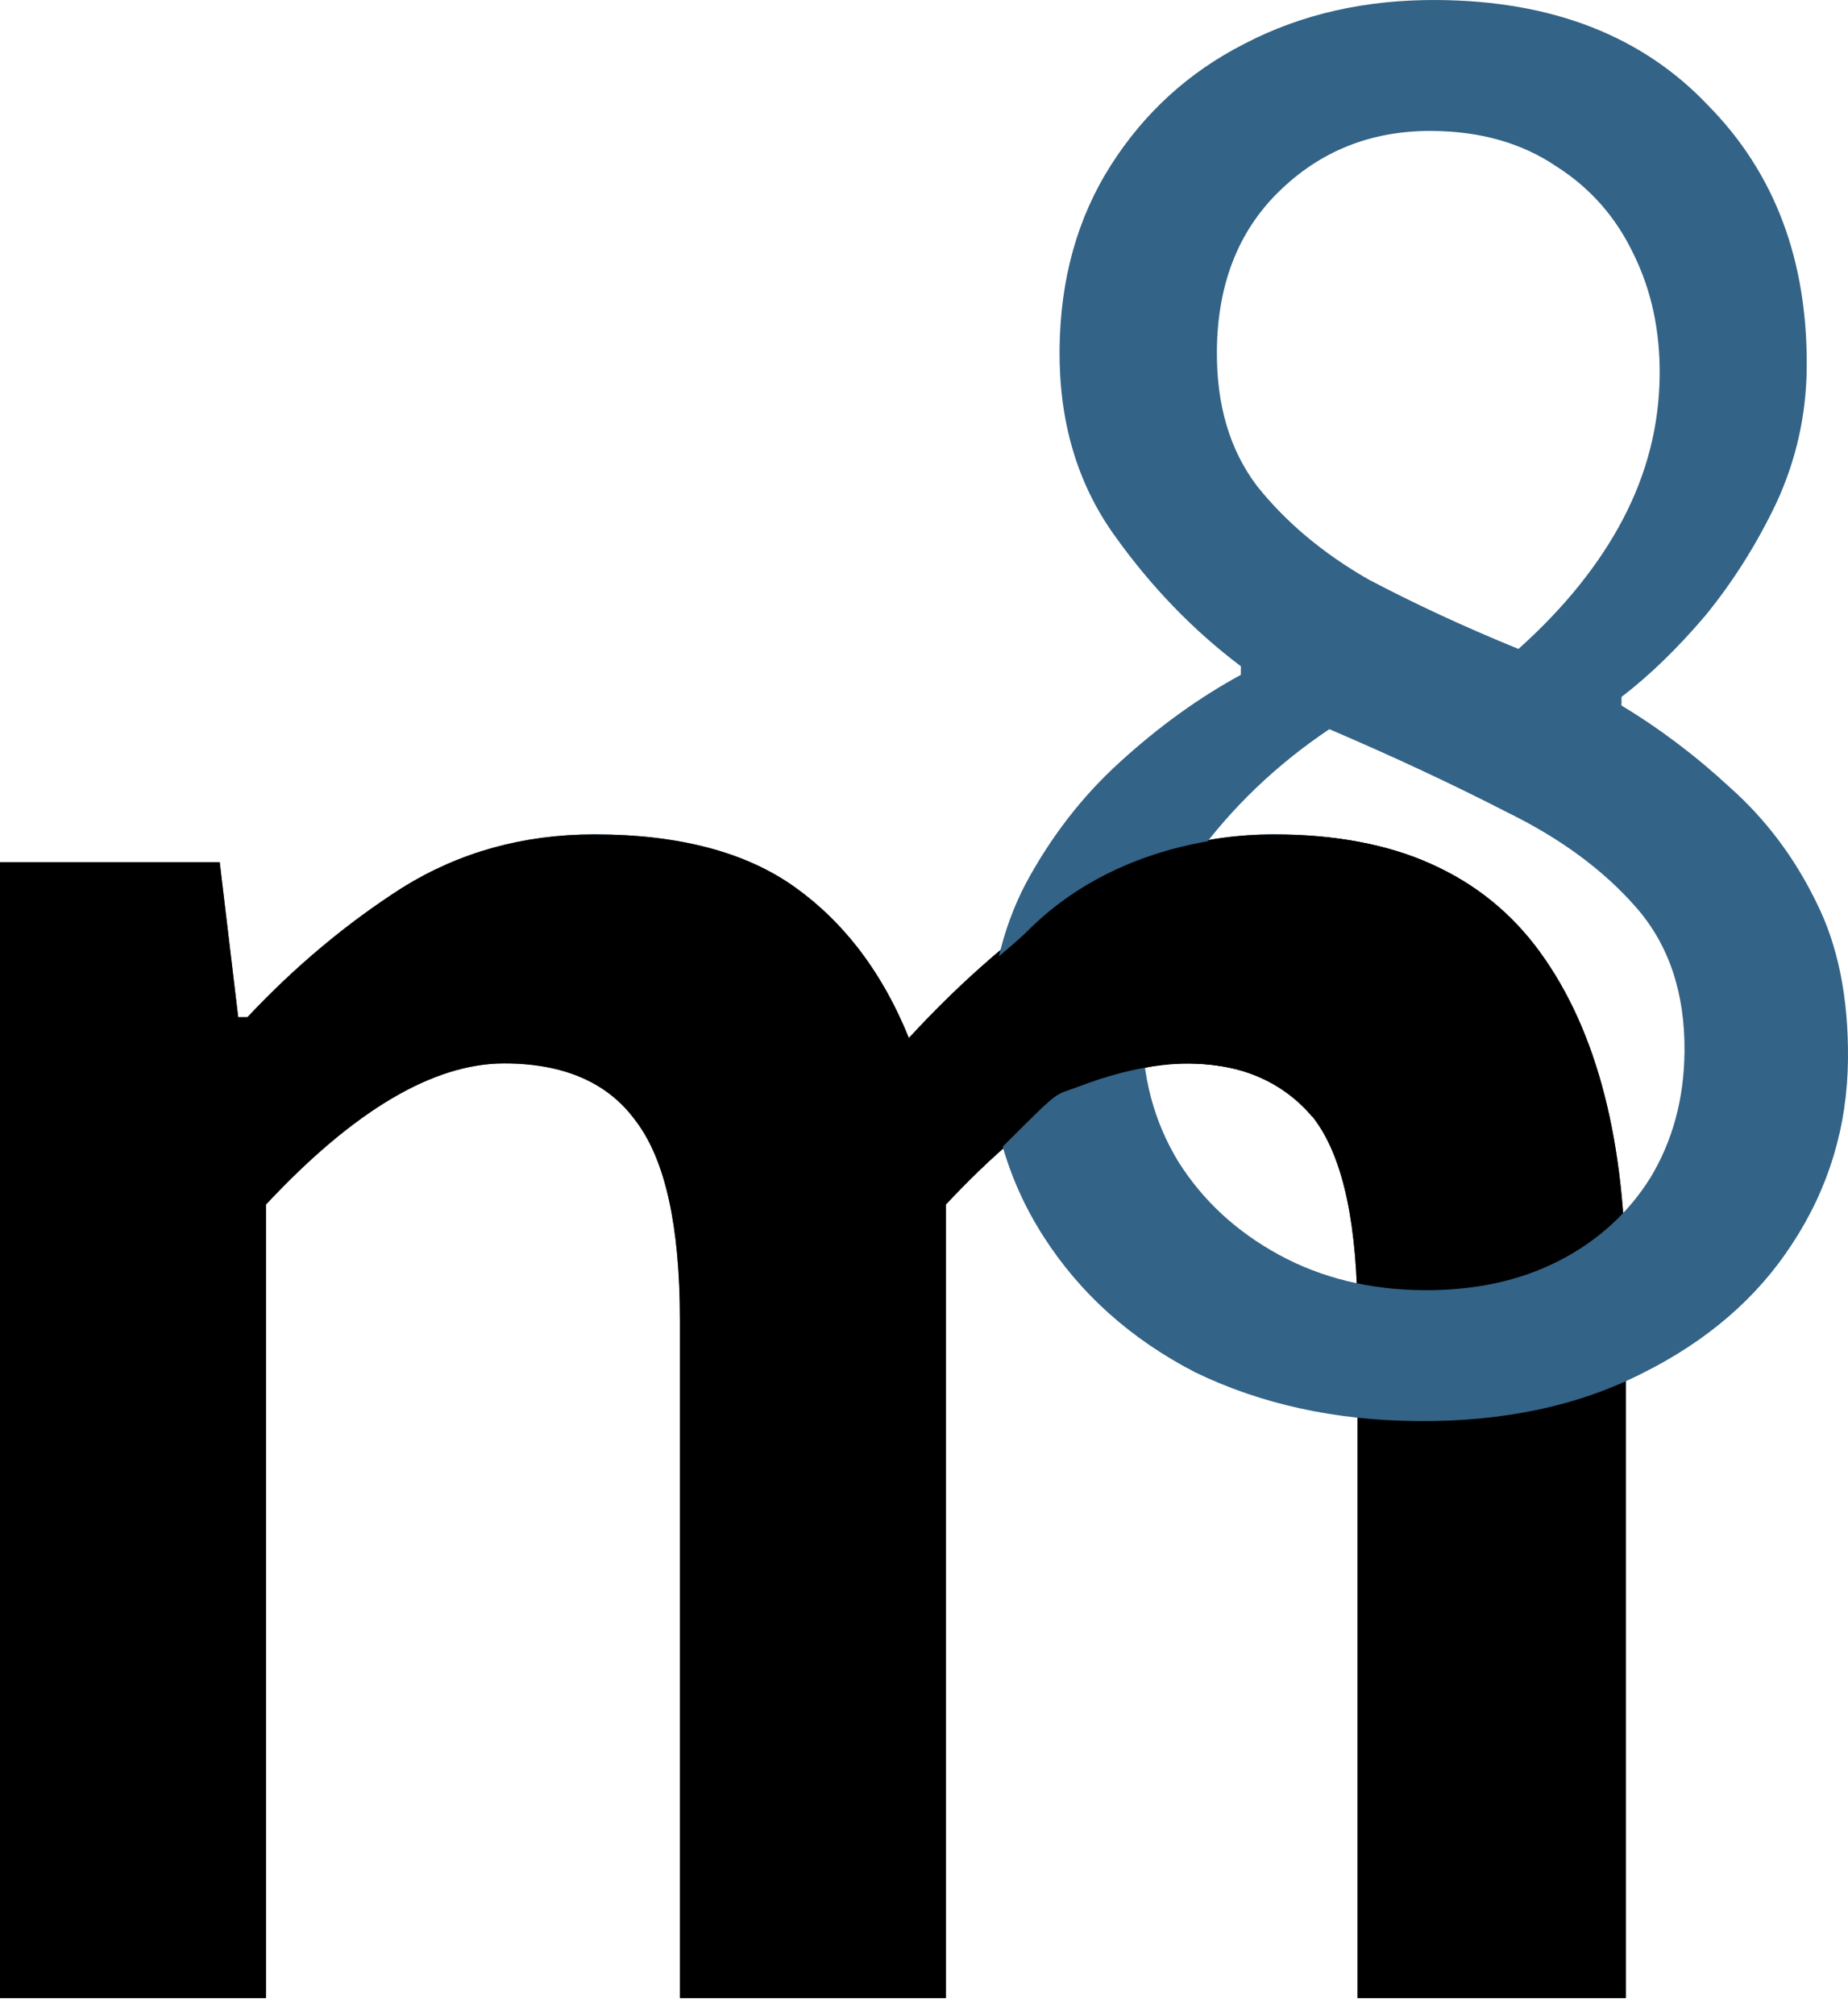 <svg width="100" height="109" viewBox="0 0 100 109" fill="none" xmlns="http://www.w3.org/2000/svg">
<path d="M0 108.084V46.638H11.889L12.89 55.023H13.39C15.977 52.27 18.772 49.934 21.775 48.015C24.862 46.096 28.324 45.136 32.162 45.136C36.751 45.136 40.38 46.096 43.05 48.015C45.719 49.934 47.763 52.645 49.182 56.149C52.102 52.979 55.147 50.351 58.317 48.265C61.487 46.179 65.033 45.136 68.954 45.136C75.462 45.136 80.259 47.264 83.346 51.519C86.433 55.774 87.976 61.781 87.976 69.54V108.084H73.46V71.417C73.46 66.328 72.709 62.74 71.207 60.654C69.705 58.569 67.328 57.526 64.074 57.526C62.072 57.526 60.028 58.151 57.942 59.403C55.856 60.654 53.603 62.573 51.184 65.159V108.084H36.792V71.417C36.792 66.328 36 62.74 34.415 60.654C32.913 58.569 30.535 57.526 27.281 57.526C23.444 57.526 19.147 60.07 14.392 65.159V108.084H0Z" fill="#336386"/>
<path d="M0 108.084V46.638H11.889L12.89 55.023H13.39C15.977 52.27 18.772 49.934 21.775 48.015C24.862 46.096 28.324 45.136 32.162 45.136C36.751 45.136 40.38 46.096 43.05 48.015C44.296 48.91 45.405 49.979 46.379 51.219C47.491 52.637 48.425 54.281 49.182 56.149C52.102 52.979 55.147 50.351 58.317 48.265C61.487 46.179 65.033 45.136 68.954 45.136C75.462 45.136 80.259 47.264 83.346 51.519C86.433 55.774 87.976 61.781 87.976 69.54V108.084H73.46V71.417C73.46 66.328 72.709 62.74 71.207 60.654C69.705 58.569 67.328 57.526 64.074 57.526C62.072 57.526 60.028 58.151 57.942 59.403C57.704 59.546 57.463 59.697 57.221 59.858C55.875 60.747 54.462 61.905 52.982 63.33C52.394 63.898 51.794 64.507 51.184 65.159V108.084H36.792V71.417C36.792 66.328 36 62.74 34.415 60.654C32.913 58.569 30.535 57.526 27.281 57.526C23.444 57.526 19.147 60.07 14.392 65.159V108.084H0Z" fill="black"/>
<path d="M76.743 76.873C72.262 76.841 68.237 75.961 64.669 74.232C61.175 72.426 58.435 69.968 56.447 66.856C54.459 63.745 53.483 60.254 53.519 56.383C53.549 53.132 54.21 50.272 55.502 47.804C56.87 45.259 58.57 43.064 60.604 41.221C62.712 39.3 64.892 37.729 67.144 36.506L67.148 36.042C64.553 34.088 62.259 31.71 60.269 28.908C58.278 26.107 57.301 22.771 57.336 18.9C57.371 15.106 58.298 11.784 60.117 8.932C61.935 6.081 64.345 3.891 67.346 2.365C70.423 0.761 73.903 -0.027 77.786 0.001C83.984 0.045 88.858 1.938 92.408 5.68C96.034 9.345 97.82 14.081 97.766 19.887C97.743 22.442 97.198 24.876 96.131 27.191C95.065 29.429 93.777 31.471 92.266 33.319C90.756 35.089 89.249 36.549 87.745 37.699L87.741 38.164C89.82 39.417 91.785 40.903 93.637 42.619C95.563 44.336 97.112 46.399 98.285 48.808C99.458 51.139 100.029 53.969 99.999 57.298C99.965 60.936 98.964 64.258 96.995 67.263C95.101 70.192 92.391 72.534 88.865 74.289C85.413 76.045 81.372 76.907 76.743 76.873ZM82.168 35.104C84.653 32.877 86.541 30.529 87.834 28.061C89.126 25.593 89.784 23.004 89.809 20.294C89.831 17.894 89.366 15.723 88.413 13.781C87.461 11.761 86.056 10.164 84.2 8.989C82.345 7.737 80.11 7.102 77.497 7.083C74.211 7.059 71.438 8.162 69.177 10.391C66.991 12.543 65.882 15.4 65.849 18.961C65.822 21.903 66.546 24.347 68.022 26.293C69.573 28.239 71.573 29.919 74.025 31.33C76.552 32.664 79.266 33.922 82.168 35.104ZM77.032 69.791C79.795 69.811 82.227 69.287 84.328 68.218C86.428 67.149 88.085 65.651 89.298 63.724C90.511 61.72 91.129 59.441 91.153 56.886C91.182 53.712 90.31 51.112 88.536 49.086C86.763 47.06 84.426 45.34 81.526 43.926C78.628 42.434 75.43 40.94 71.934 39.444C69.079 41.359 66.668 43.664 64.701 46.36C62.809 49.056 61.848 52.108 61.816 55.514C61.791 58.224 62.441 60.667 63.765 62.844C65.09 64.944 66.904 66.622 69.208 67.877C71.511 69.132 74.119 69.77 77.032 69.791Z" fill="#336386"/>
<path d="M78.944 60.93C81.769 57.221 85.09 49.062 75.765 46.095C70.595 44.45 61.459 44.505 55.631 50.333C54.572 51.393 52.982 52.453 49.274 56.161L50.824 65.463L54.533 61.754C57.476 58.81 57.035 59.289 58.281 58.81C65.168 56.161 69.054 58.104 70.996 60.4L78.944 60.93Z" fill="black"/>
</svg>
